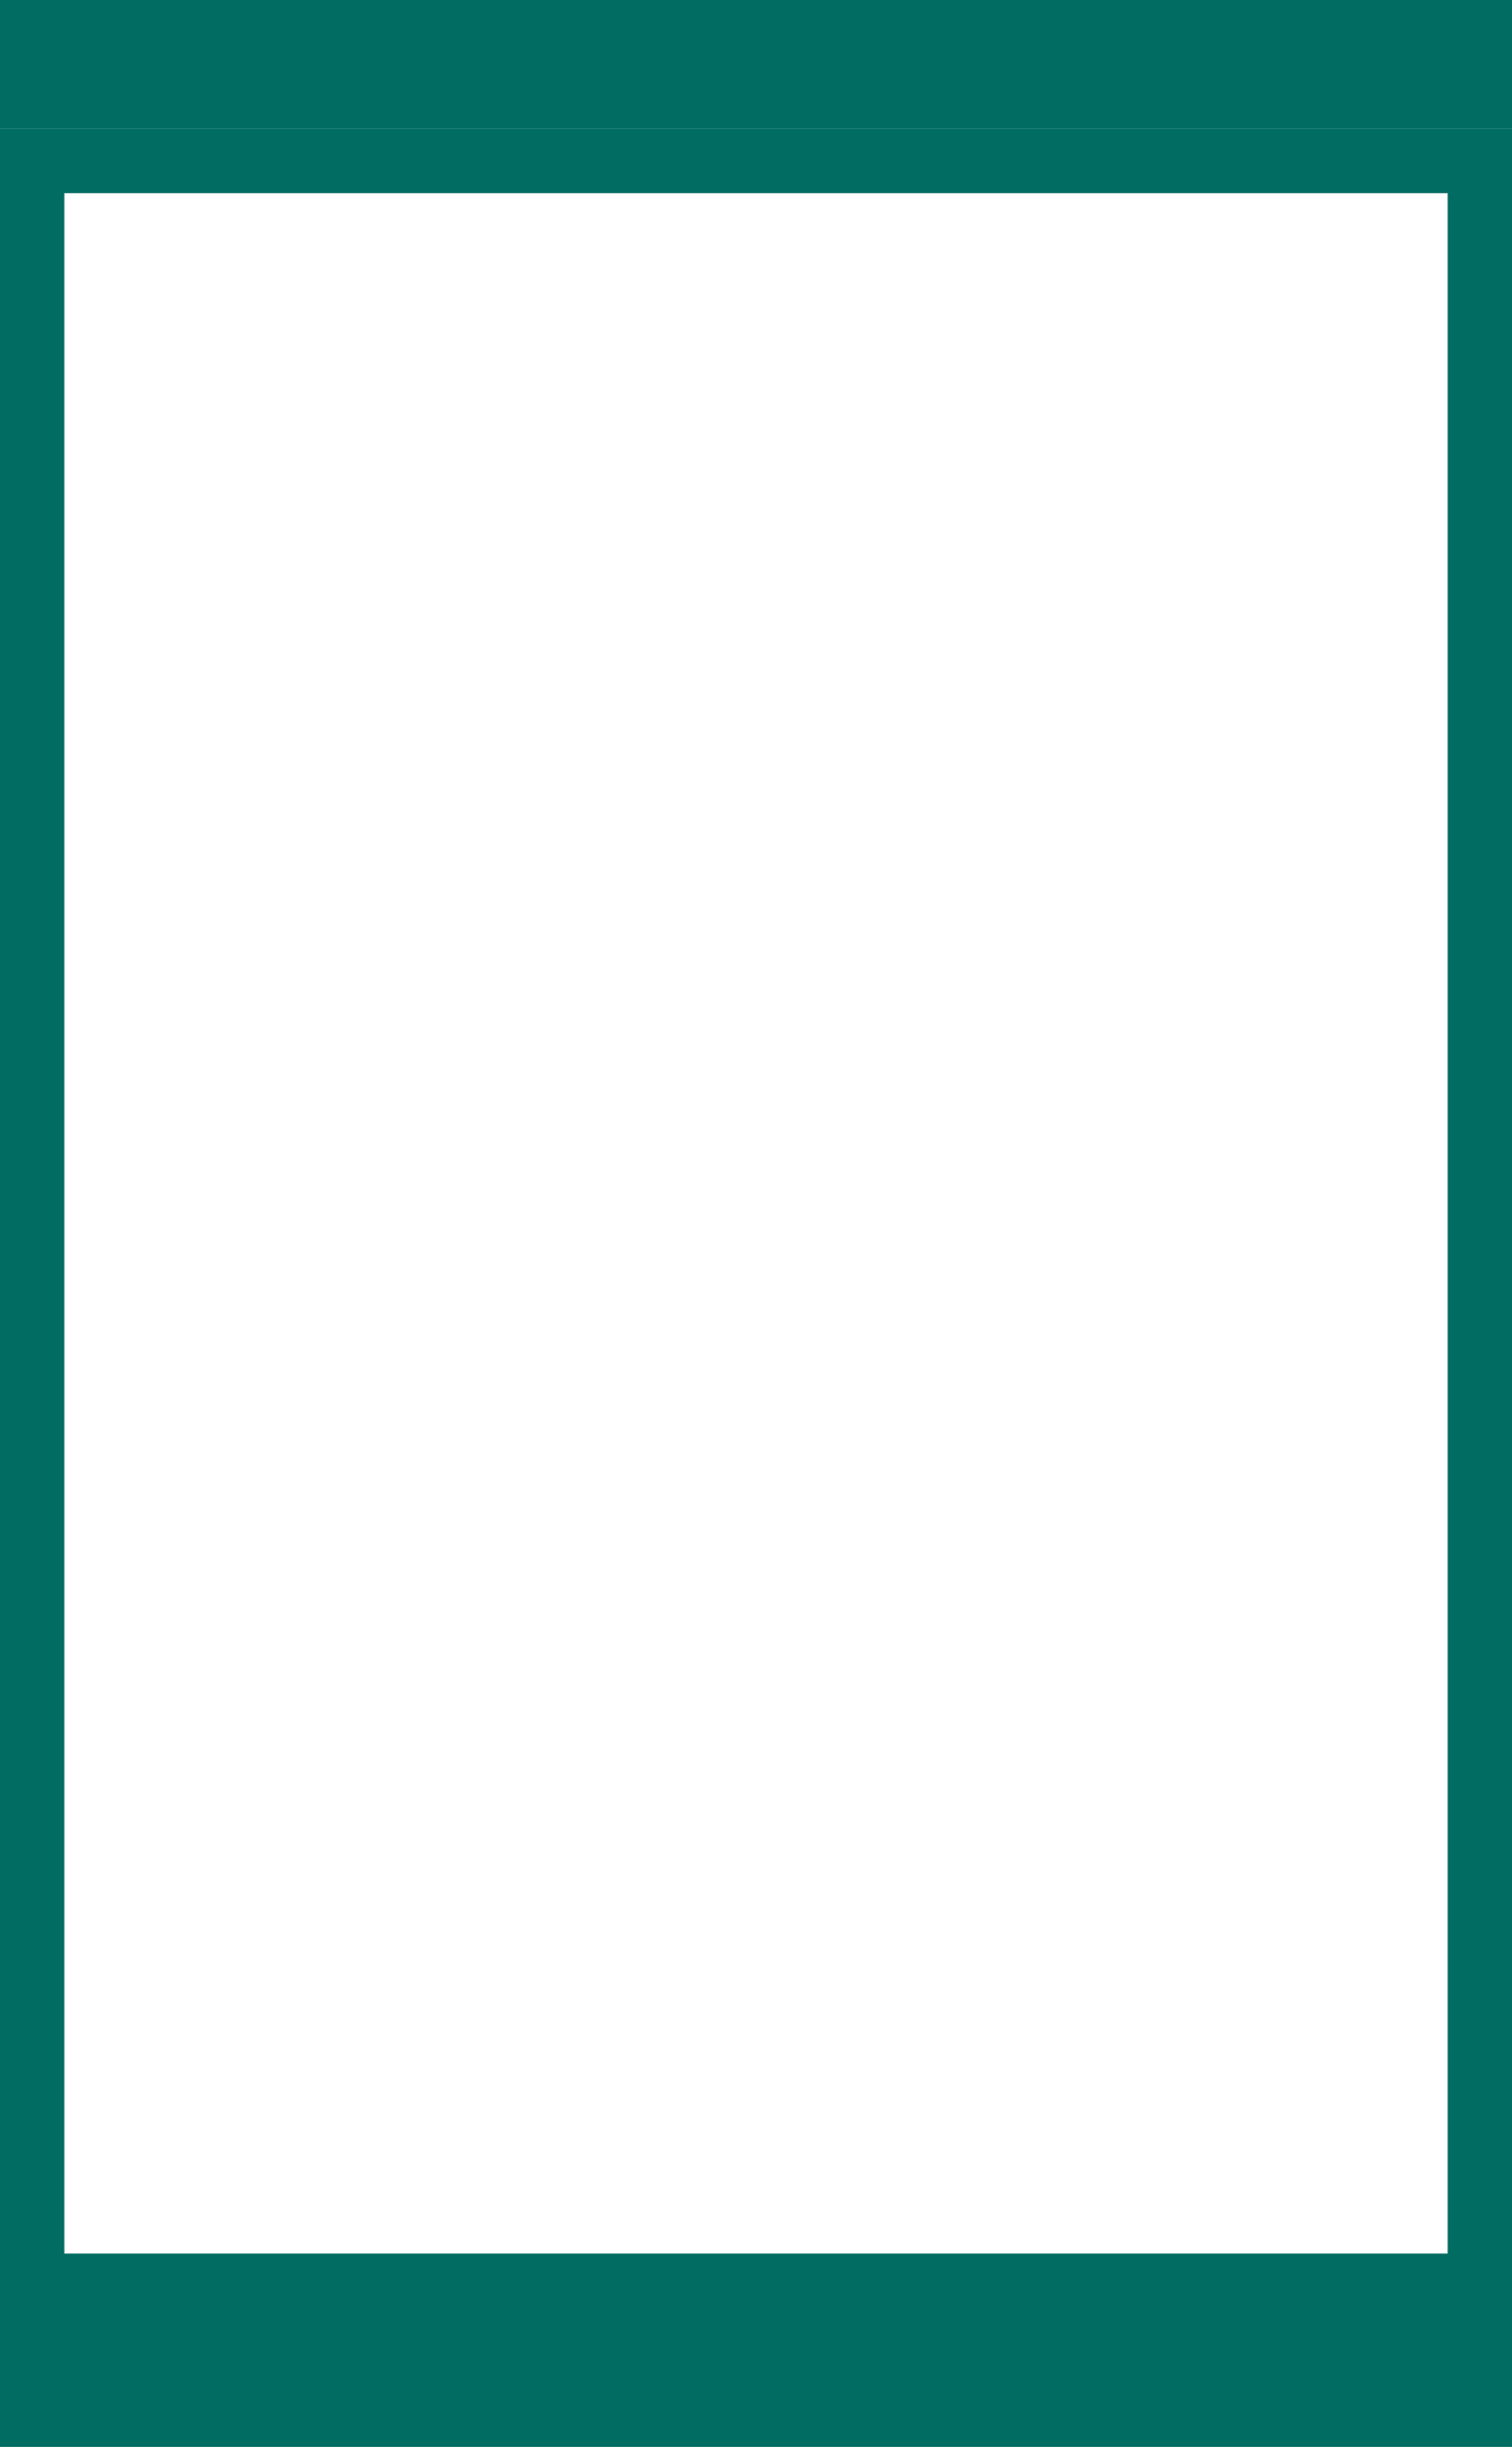 <svg xmlns="http://www.w3.org/2000/svg" width="47" height="76" viewBox="0 0 47 76">
  <rect x="0" y="0" width="47" height="76" fill="#333333" stroke="none"/>
  <g id="Grupo_849776" data-name="Grupo 849776" transform="translate(1737 3737)">
    <rect id="Rectángulo_283567" data-name="Rectángulo 283567" width="47" height="7" transform="translate(-1737 -3737)" fill="#006c62"/>
    <g id="Grupo_849774" data-name="Grupo 849774" transform="translate(-2232 -11126)">
      <g id="Rectángulo_283566" data-name="Rectángulo 283566" transform="translate(495 7393)" fill="#fff" stroke="#006c62" stroke-width="2">
        <rect width="47" height="72" stroke="none"/>
        <rect x="1" y="1" width="45" height="70" fill="none"/>
      </g>
      <rect id="Rectángulo_283568" data-name="Rectángulo 283568" width="47" height="6" transform="translate(495 7459)" fill="#006c62"/>
    </g>
  </g>
</svg>
